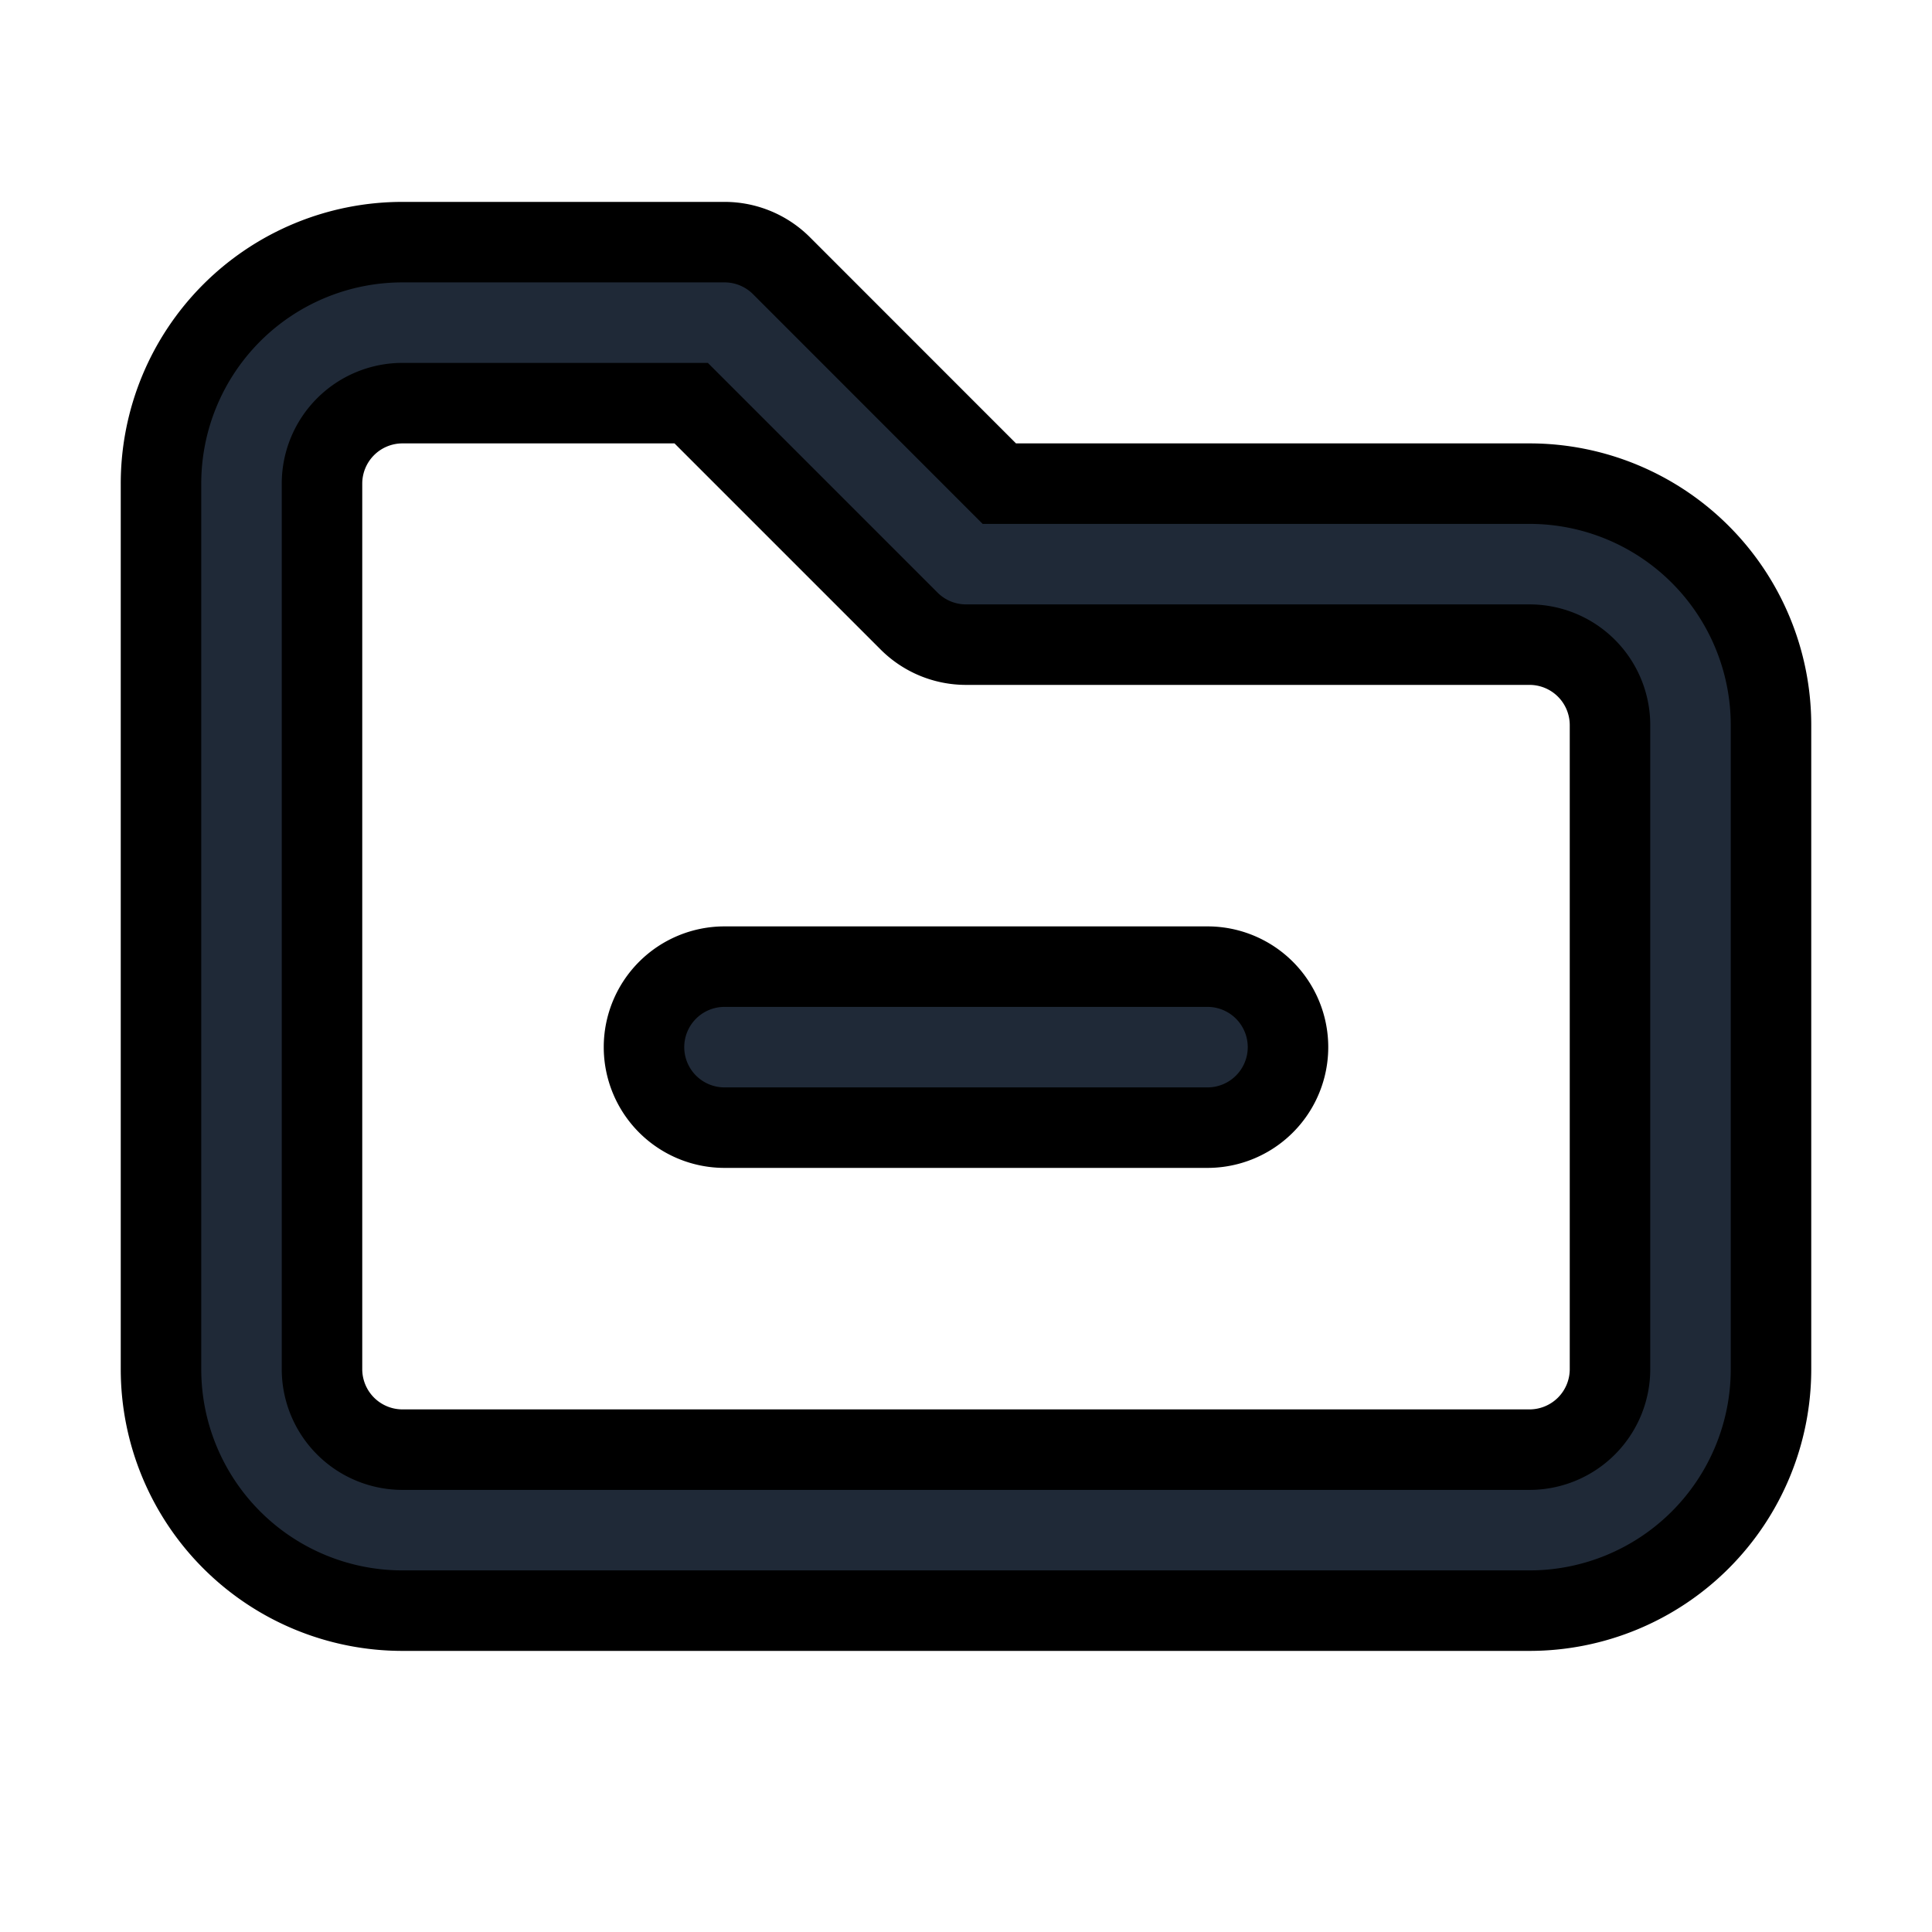<svg fill="none" stroke="currentColor" viewBox="0 0 24 24">
  <path fill="#1F2937" fill-rule="evenodd" d="M5 5.008a1 1 0 0 0-1 1v11a1 1 0 0 0 1 1h14a1 1 0 0 0 1-1v-8a1 1 0 0 0-1-1h-7a1 1 0 0 1-.707-.293L8.586 5.008H5zM2.879 3.886A3 3 0 0 1 5 3.008h4a1 1 0 0 1 .707.292l2.707 2.708H19a3 3 0 0 1 3 3v8a3 3 0 0 1-3 3H5a3 3 0 0 1-3-3v-11a3 3 0 0 1 .879-2.122z" clip-rule="evenodd"/>
  <path fill="#1F2937" fill-rule="evenodd" d="M8 13.008a1 1 0 0 1 1-1h6a1 1 0 1 1 0 2H9a1 1 0 0 1-1-1z" clip-rule="evenodd"/>
</svg>
